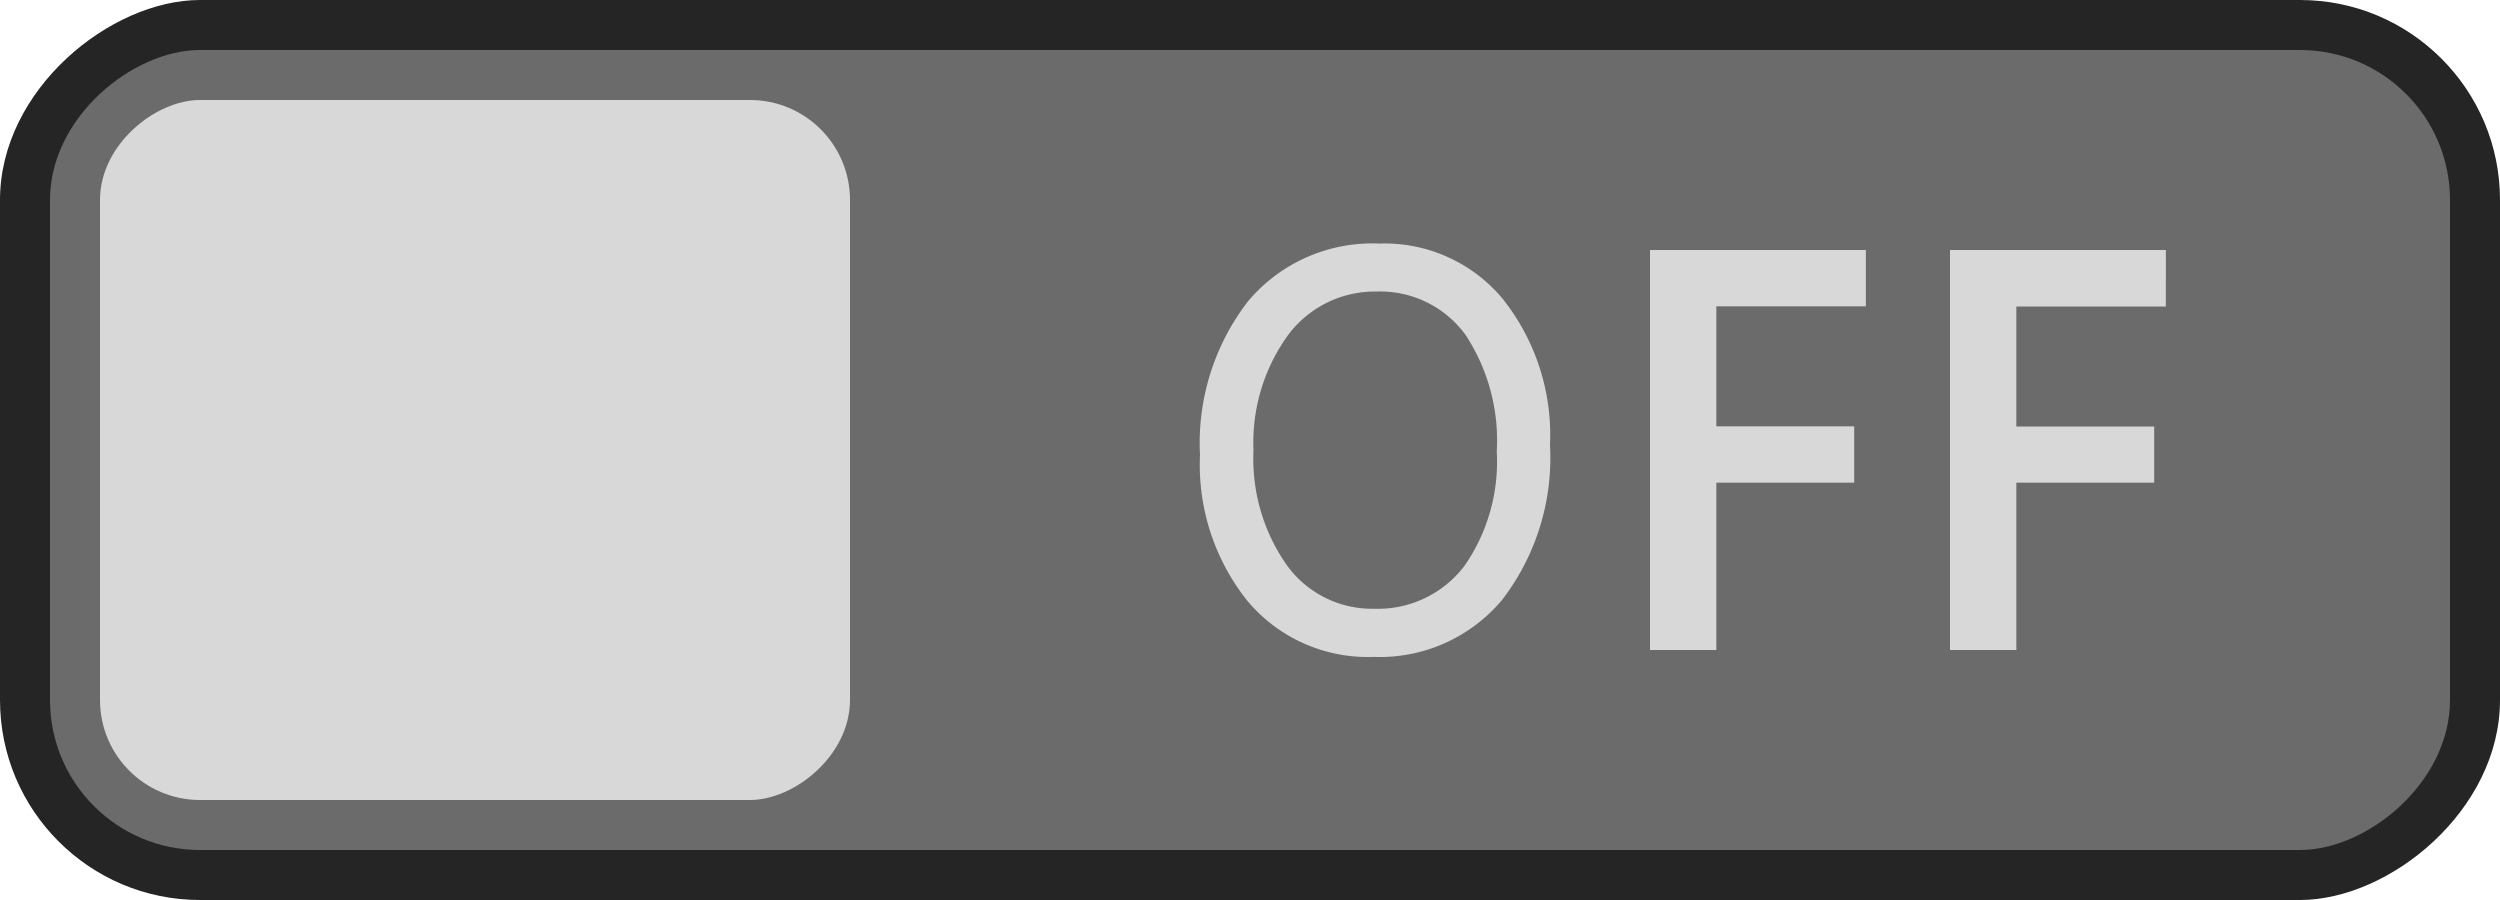 <svg xmlns="http://www.w3.org/2000/svg" width="50" height="18" viewBox="0 0 50 18"><rect id="frame" width="50" height="18" fill="none"/><rect x="16" y="-16" width="18" height="50" rx="4" ry="4" transform="rotate(90 25 9)" fill="#252525"/><rect x="17" y="-15" width="16" height="48" rx="3" ry="3" transform="rotate(90 25 9)" fill="#6b6b6b"/><rect x="2.5" y="1.5" width="14" height="15" rx="2" ry="2" transform="rotate(90 9.5 9)" fill="#d8d8d8"/><path d="M37.317 6.127h-2.99v2.4h2.757v1.126h-2.757V13H33V5h4.317zm6-1.127H39v8h1.327V9.653h2.757V8.531h-2.757v-2.4h2.99zM31 8.9a4.656 4.656 0 0 1-.96 3.1 3.192 3.192 0 0 1-2.568 1.138 3.138 3.138 0 0 1-2.525-1.122A4.359 4.359 0 0 1 24 9.1a4.637 4.637 0 0 1 .965-3.08 3.251 3.251 0 0 1 2.623-1.149 3.072 3.072 0 0 1 2.474 1.116A4.376 4.376 0 0 1 31 8.9zm-1.065.128a3.838 3.838 0 0 0-.628-2.336 2.113 2.113 0 0 0-1.78-.861 2.161 2.161 0 0 0-1.787.9 3.667 3.667 0 0 0-.67 2.282 3.7 3.7 0 0 0 .65 2.267 2.1 2.1 0 0 0 1.758.895 2.177 2.177 0 0 0 1.808-.853 3.648 3.648 0 0 0 .649-2.294z" fill="#d8d8d8"/></svg>